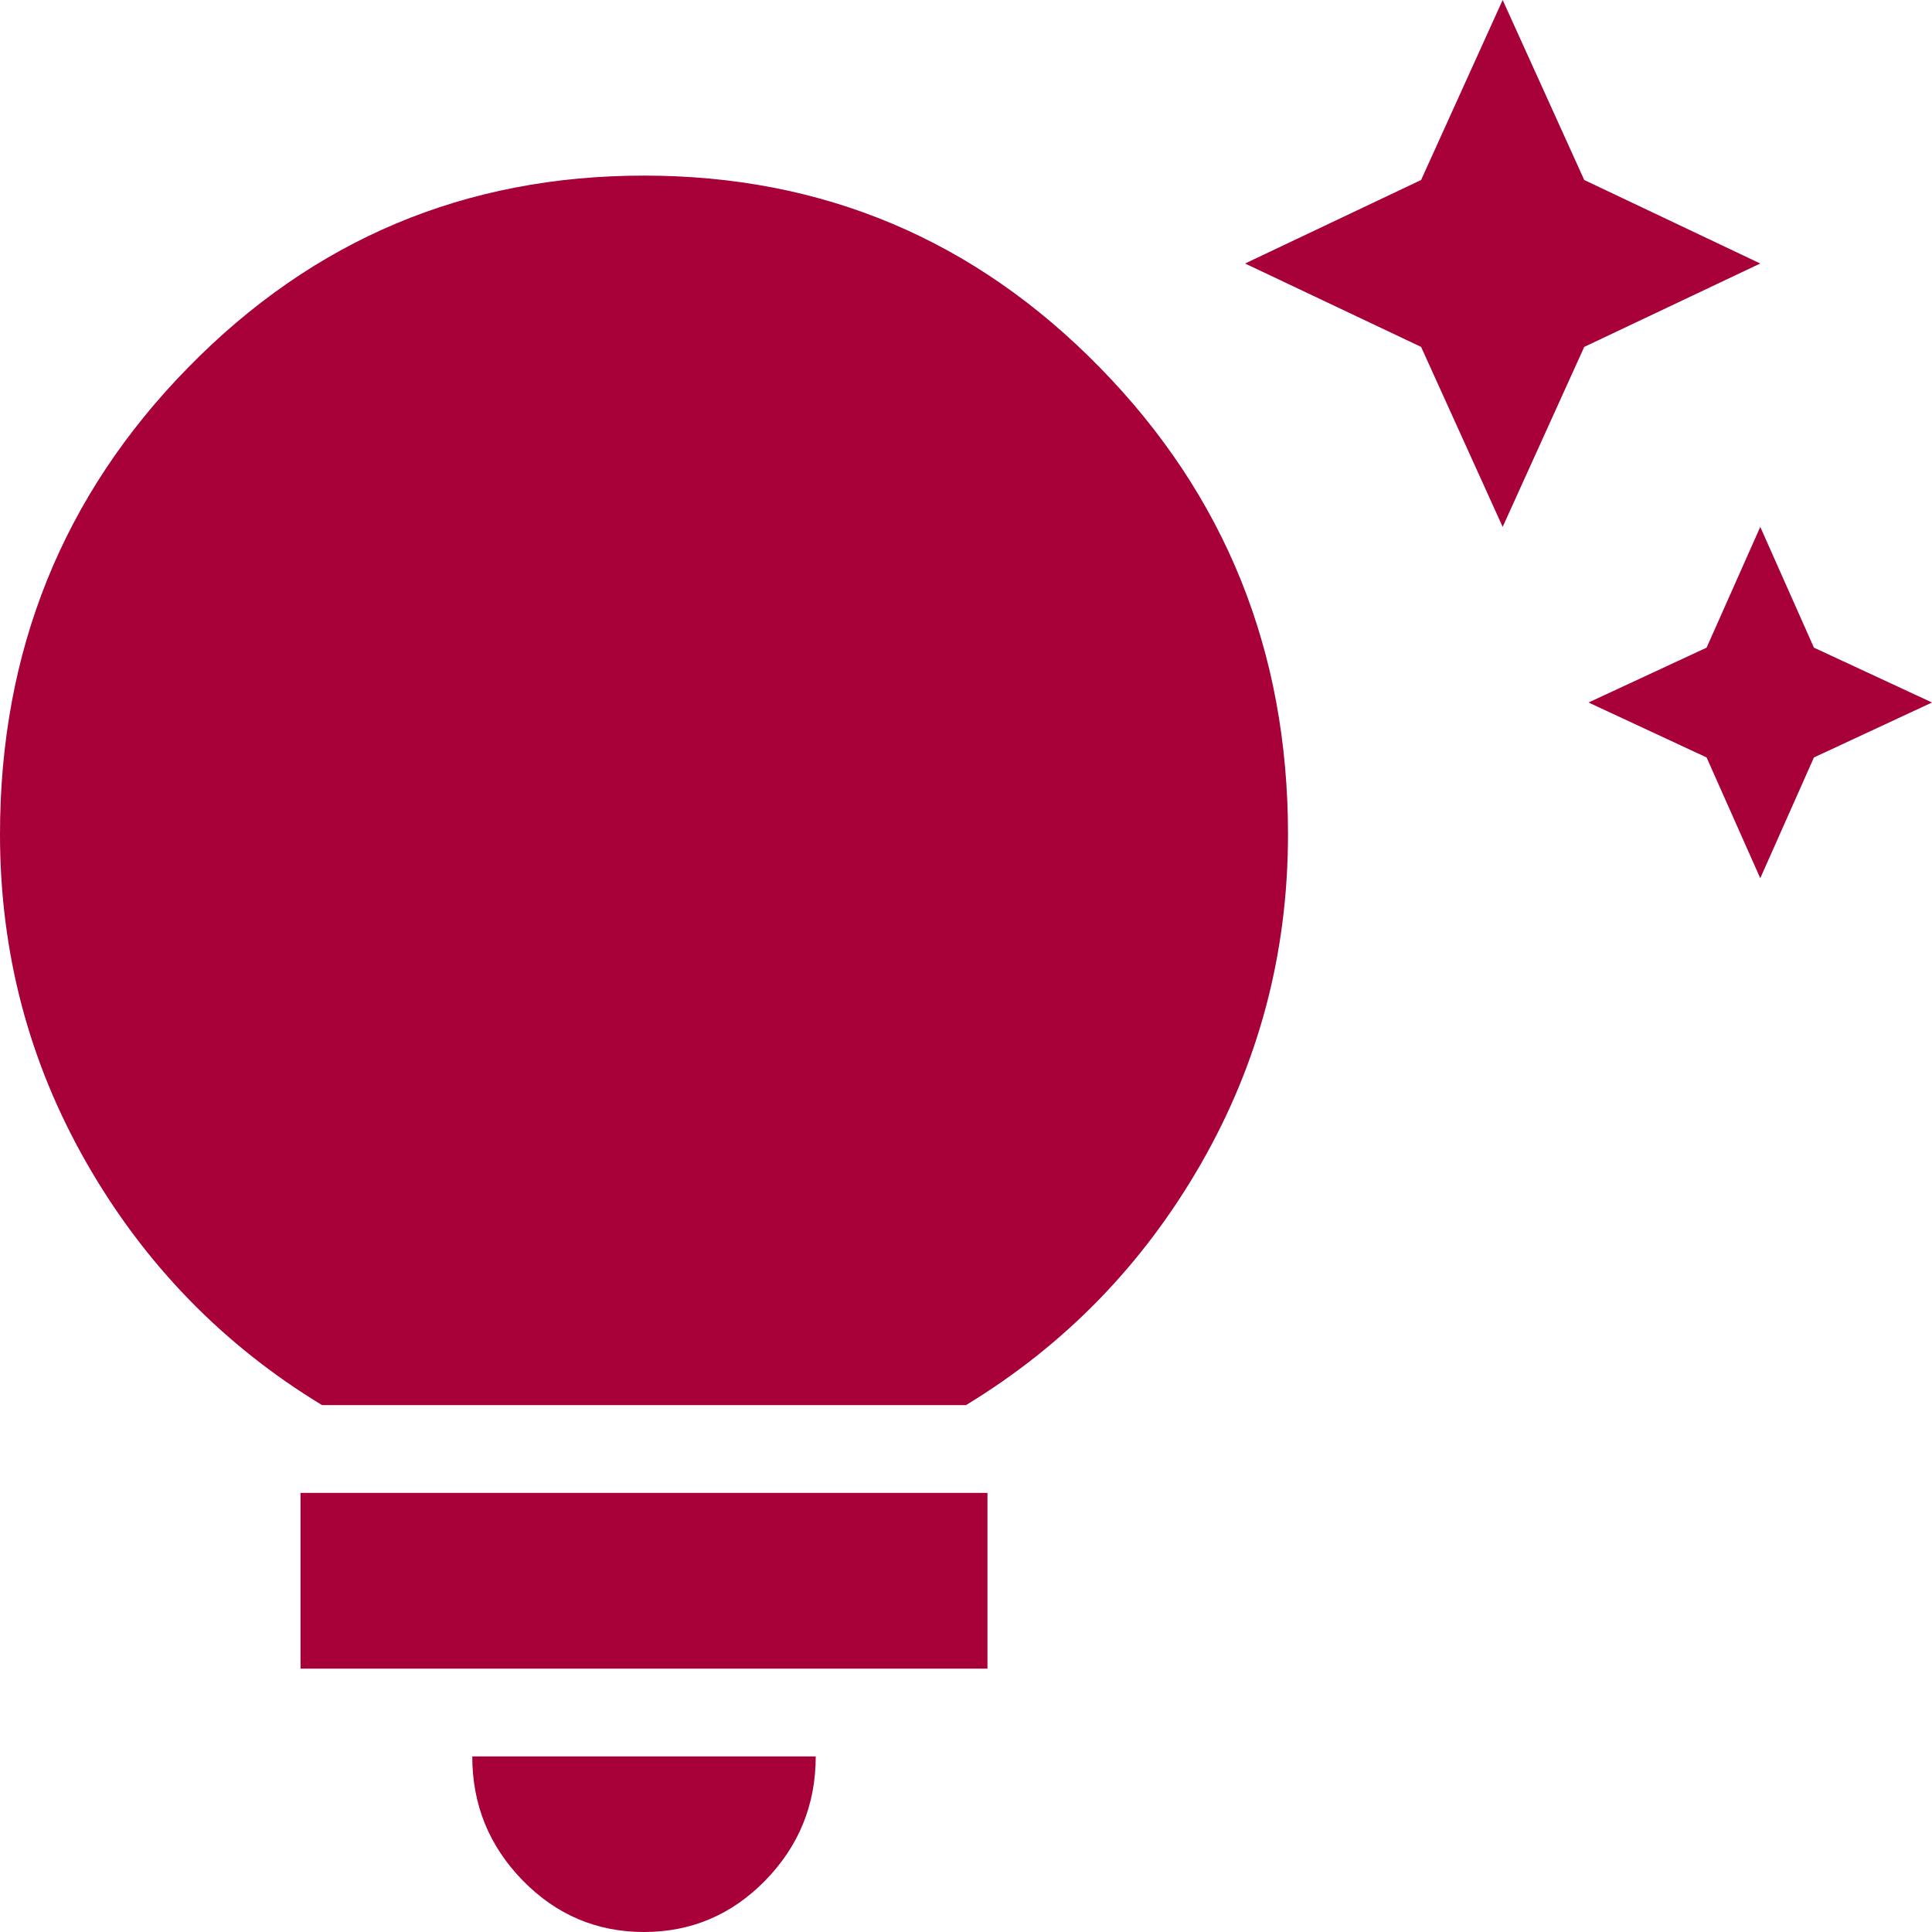 <svg width="18" height="18" viewBox="0 0 18 18" fill="none" xmlns="http://www.w3.org/2000/svg">
<path d="M16.4 8.182L15.9 7.057L14.8 6.545L15.9 6.034L16.4 4.909L16.9 6.034L18 6.545L16.9 7.057L16.4 8.182ZM14 4.909L13.24 3.232L11.6 2.455L13.24 1.677L14 0L14.76 1.677L16.4 2.455L14.76 3.232L14 4.909ZM6 18C5.56 18 5.183 17.84 4.87 17.52C4.557 17.199 4.4 16.814 4.4 16.364H7.6C7.6 16.814 7.443 17.199 7.13 17.52C6.817 17.84 6.44 18 6 18ZM2.8 15.546V13.909H9.2V15.546H2.8ZM3 13.091C2.08 12.532 1.35 11.782 0.81 10.841C0.27 9.9 0 8.877 0 7.773C0 6.068 0.583 4.619 1.75 3.427C2.917 2.233 4.333 1.636 6 1.636C7.667 1.636 9.083 2.233 10.25 3.427C11.416 4.619 12 6.068 12 7.773C12 8.877 11.73 9.9 11.19 10.841C10.65 11.782 9.92 12.532 9 13.091H3Z" fill="#A80038"/>
</svg>

